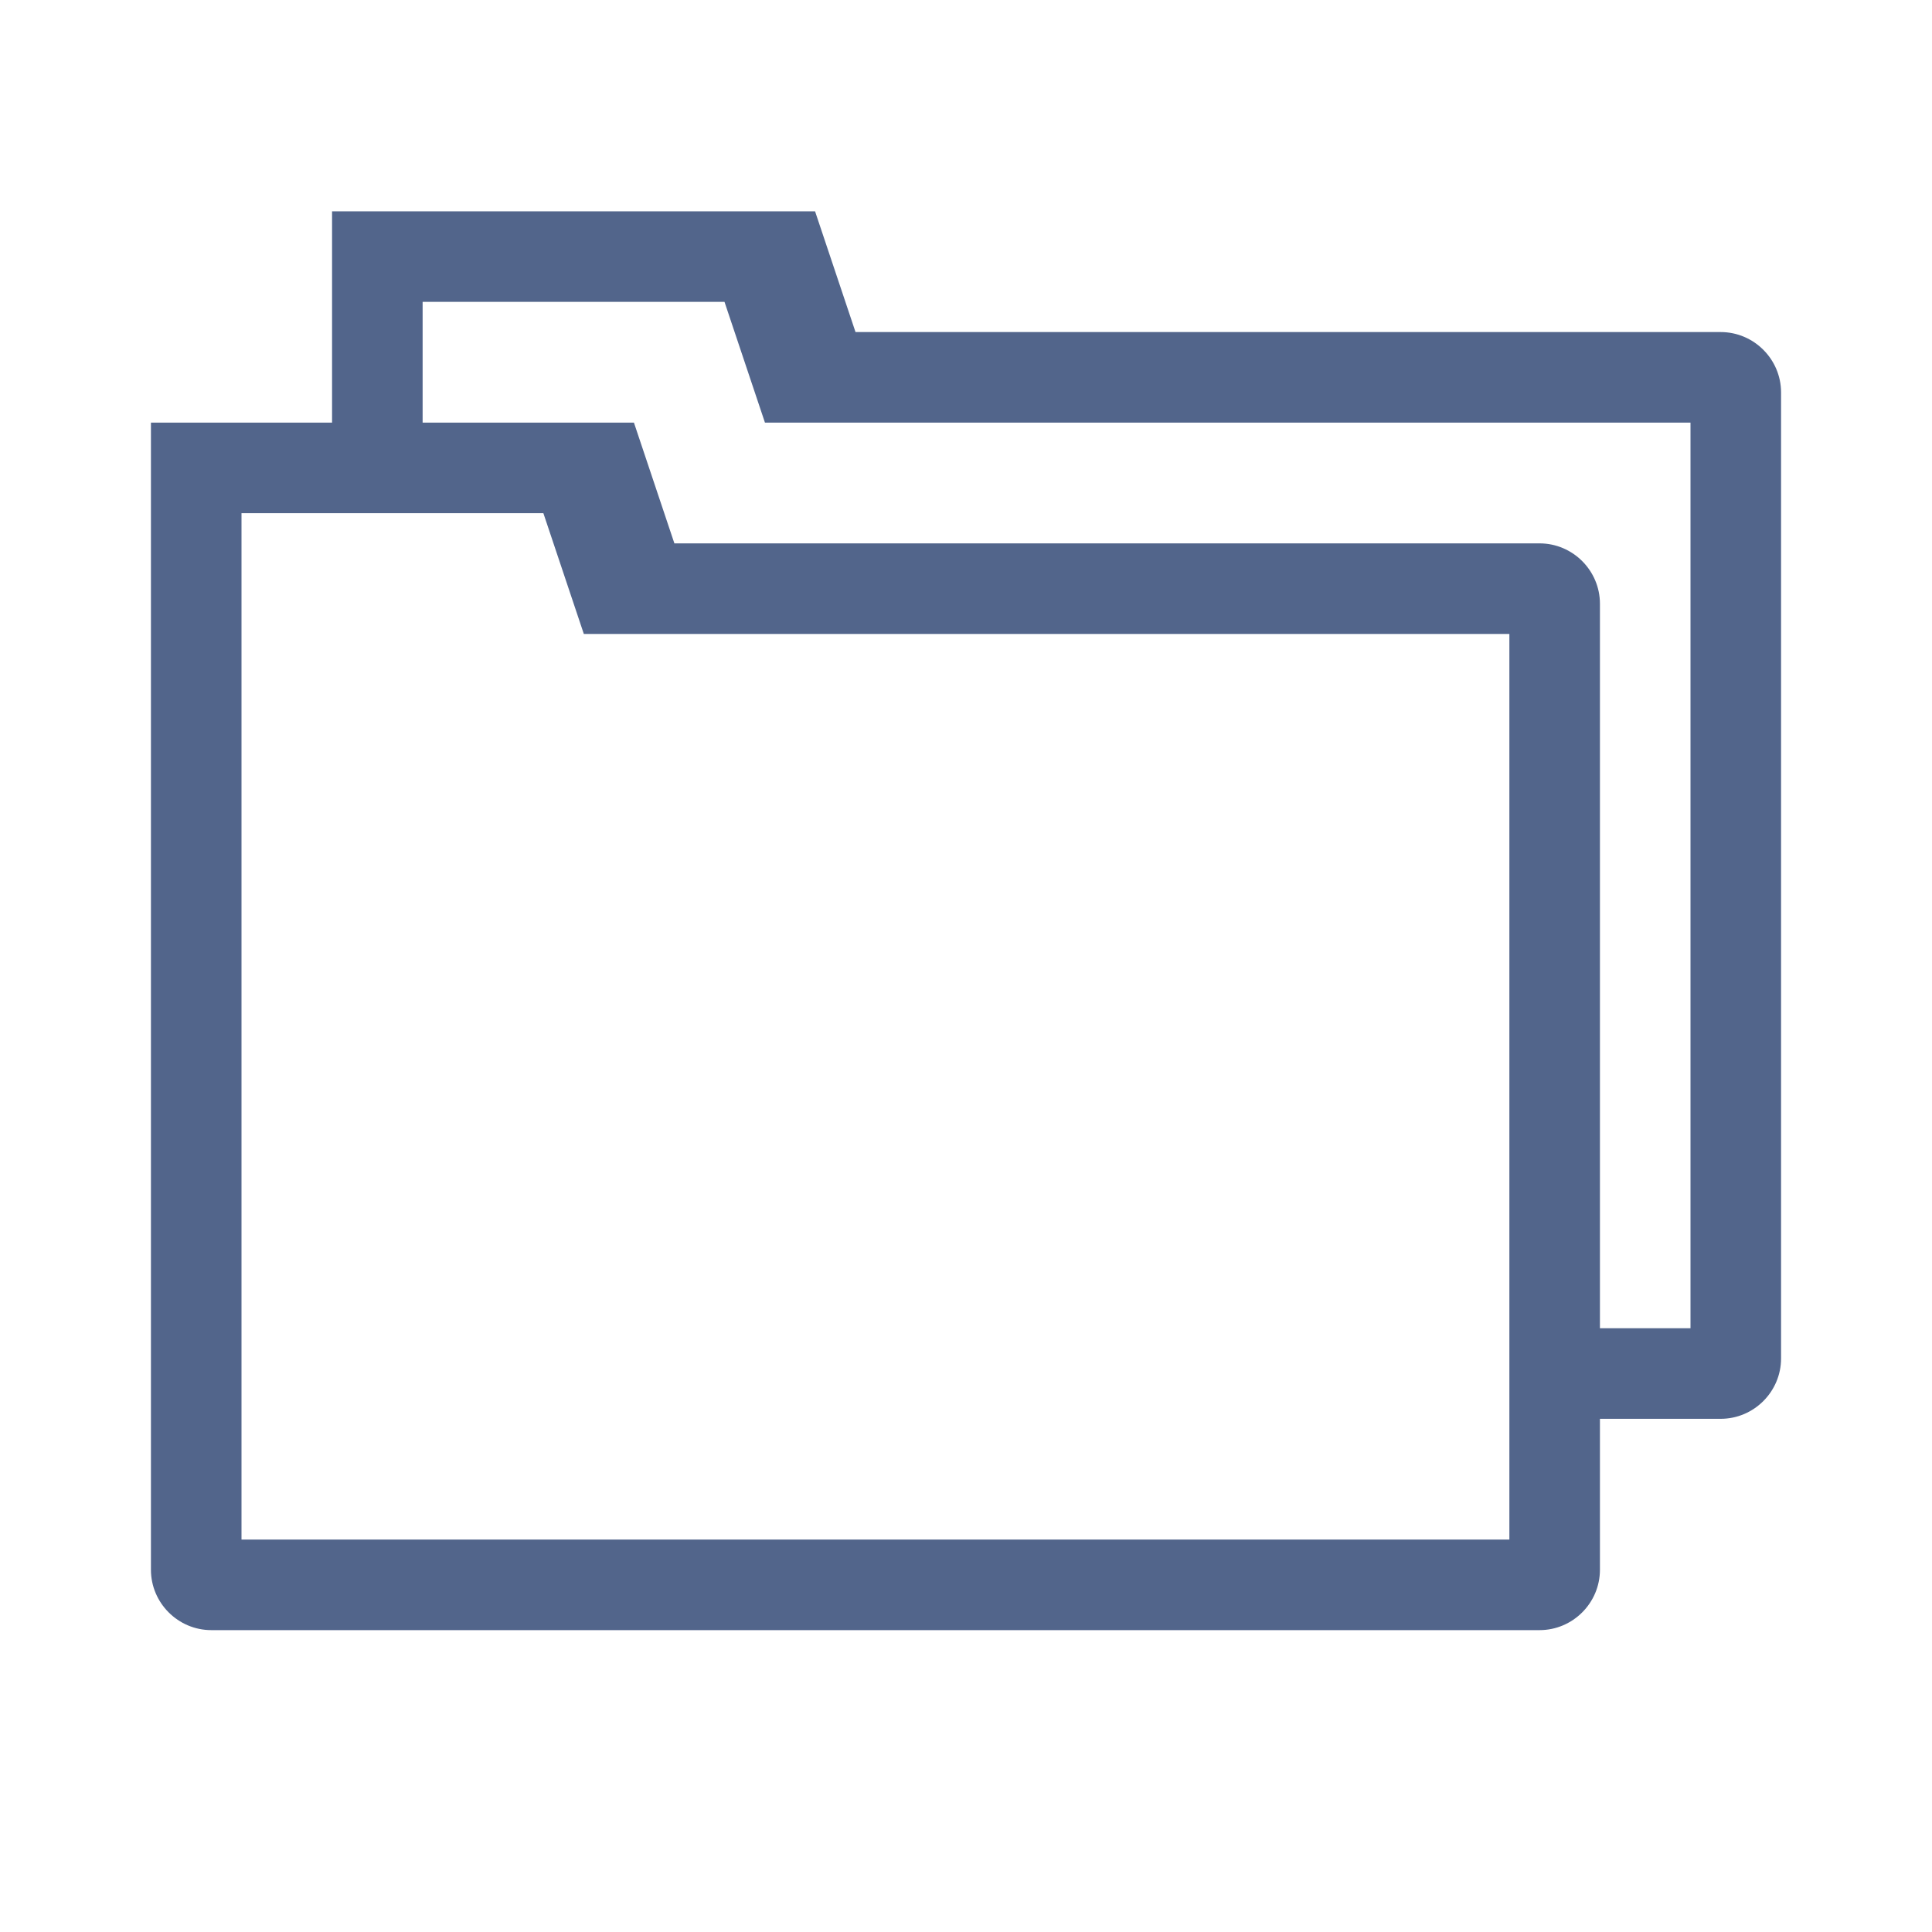 <?xml version="1.0" encoding="utf-8"?>
<!-- Generator: Adobe Illustrator 26.3.1, SVG Export Plug-In . SVG Version: 6.00 Build 0)  -->
<svg version="1.1" id="Layer_1" xmlns="http://www.w3.org/2000/svg" xmlns:xlink="http://www.w3.org/1999/xlink" x="0px" y="0px"
	 viewBox="0 0 320 320" style="enable-background:new 0 0 320 320;" xml:space="preserve">
<style type="text/css">
	.st0{clip-path:url(#SVGID_00000154416052843289144560000000426006402878056364_);fill:#52658B;}
	.st1{fill:none;}
</style>
<g>
	<defs>
		<rect id="SVGID_1_" x="25" y="35" width="270" height="235"/>
	</defs>
	<clipPath id="SVGID_00000160884607961386659900000015930362777101218997_">
		<use xlink:href="#SVGID_1_"  style="overflow:visible;"/>
	</clipPath>
	<path style="clip-path:url(#SVGID_00000160884607961386659900000015930362777101218997_);fill:#52658B;" d="M280,220h-15V100
		c0-5.5-4.5-10-10-10H111.7L105,70H70V50h50l6.7,20H280V220z M90,85l6.7,20H250v150H40V115v-10V85H90z M295,225V65
		c0-5.5-4.5-10-10-10H141.7L135,35H55v30v5H25v30v160c0,5.5,4.5,10,10,10h220c5.5,0,10-4.5,10-10v-25h20
		C290.5,235,295,230.5,295,225"/>
</g>
<rect class="st1" width="320" height="320"/>
</svg>
